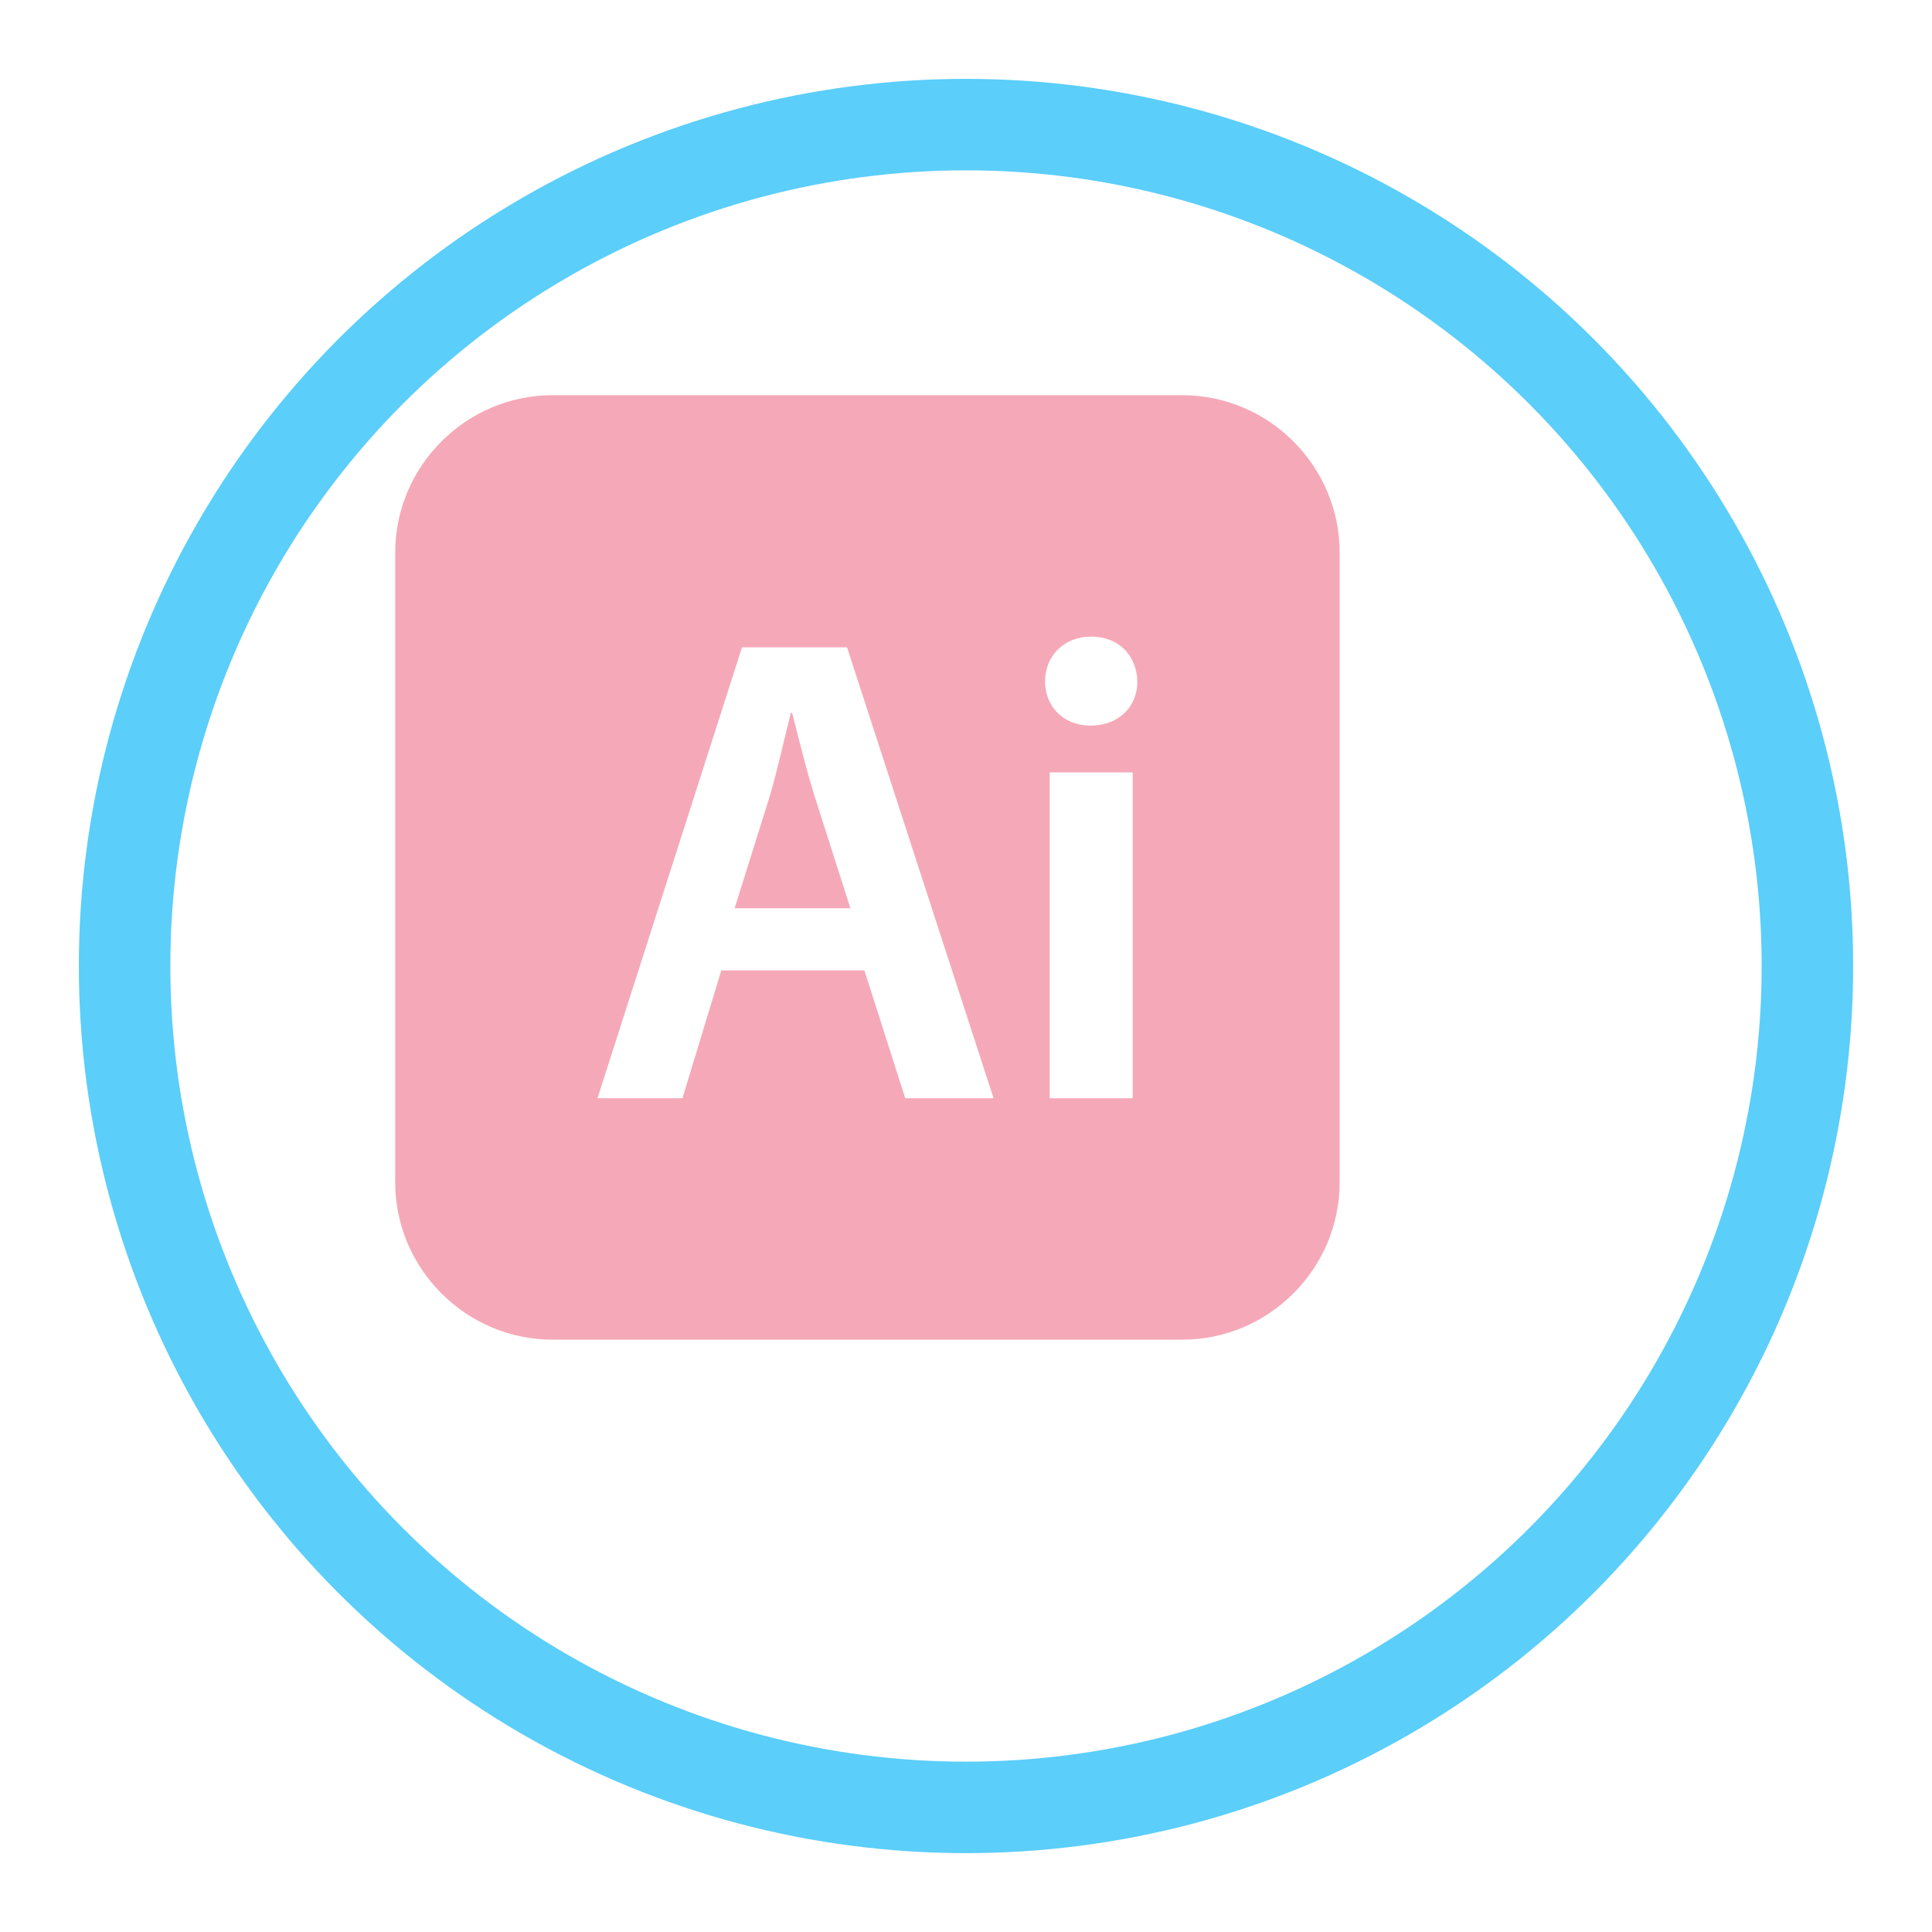 <svg width="49" height="49" viewBox="0 0 49 49" fill="none" xmlns="http://www.w3.org/2000/svg">
<g filter="url(#filter0_d_54_118)">
<circle cx="22.5" cy="22.5" r="22.5" fill="#5BCEFA"/>
<circle cx="22.5" cy="22.5" r="20.18" fill="white"/>
</g>
<g clip-path="url(#clip0_54_118)">
<path d="M20.668 20.218L21.568 23.035H18.632L19.515 20.218C19.718 19.54 19.888 18.742 20.058 18.08H20.091C20.261 18.742 20.448 19.523 20.668 20.218ZM33.977 14.016V29.984C33.977 32.18 32.18 33.977 29.984 33.977H14.016C11.82 33.977 10.023 32.18 10.023 29.984V14.016C10.023 11.82 11.82 10.023 14.016 10.023H29.984C32.18 10.023 33.977 11.82 33.977 14.016ZM25.199 27.854L21.483 16.418H18.819L15.154 27.854H17.309L18.293 24.613H21.924L22.959 27.854H25.199ZM28.727 19.59H26.623V27.854H28.727V19.59ZM28.846 17.283C28.829 16.638 28.388 16.146 27.675 16.146C26.98 16.146 26.505 16.638 26.505 17.283C26.505 17.911 26.963 18.403 27.658 18.403C28.388 18.403 28.846 17.911 28.846 17.283Z" fill="#F5A9B8"/>
</g>
<defs>
<filter id="filter0_d_54_118" x="0" y="0" width="49" height="49" filterUnits="userSpaceOnUse" color-interpolation-filters="sRGB">
<feFlood flood-opacity="0" result="BackgroundImageFix"/>
<feColorMatrix in="SourceAlpha" type="matrix" values="0 0 0 0 0 0 0 0 0 0 0 0 0 0 0 0 0 0 127 0" result="hardAlpha"/>
<feOffset dx="2" dy="2"/>
<feGaussianBlur stdDeviation="1"/>
<feComposite in2="hardAlpha" operator="out"/>
<feColorMatrix type="matrix" values="0 0 0 0 0 0 0 0 0 0 0 0 0 0 0 0 0 0 0.25 0"/>
<feBlend mode="normal" in2="BackgroundImageFix" result="effect1_dropShadow_54_118"/>
<feBlend mode="normal" in="SourceGraphic" in2="effect1_dropShadow_54_118" result="shape"/>
</filter>
<clipPath id="clip0_54_118">
<rect width="24" height="24" fill="white" transform="translate(10 10)"/>
</clipPath>
</defs>
</svg>
